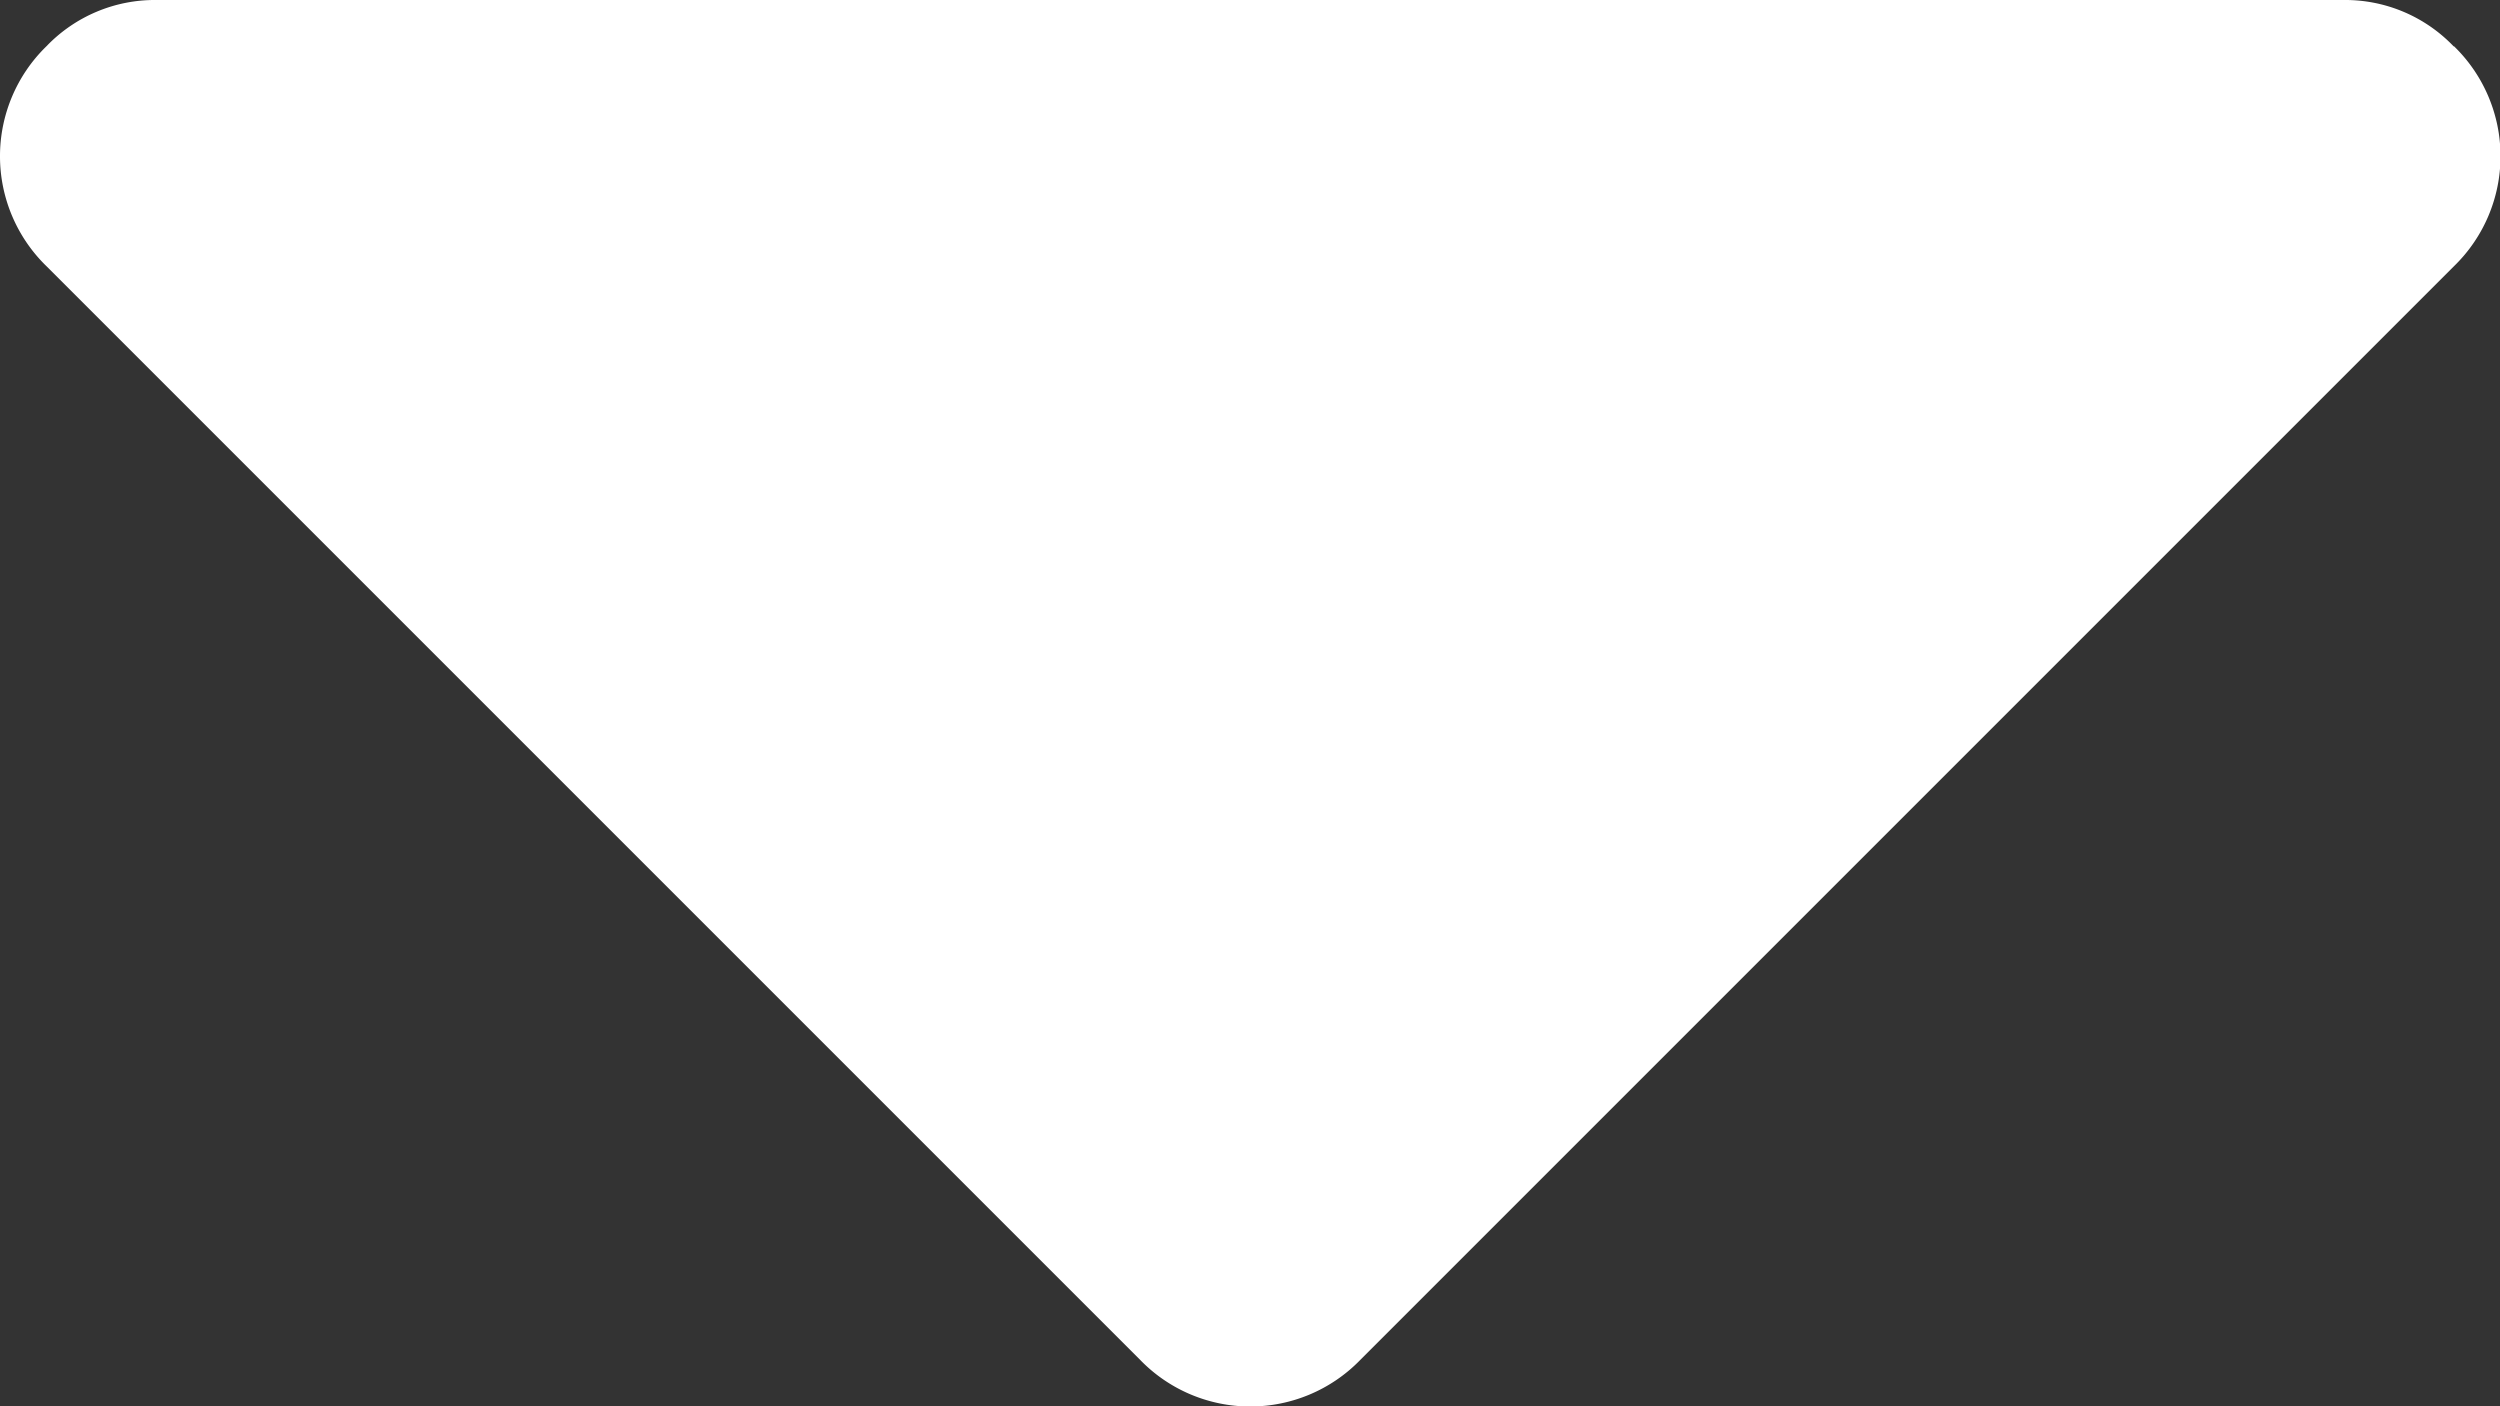 <svg xmlns="http://www.w3.org/2000/svg" width="26.965" height="15.168" viewBox="0 0 26.965 15.168">
  <rect x="0" y="0" width="26.965" height="15.168" fill="#333333" stroke="none"/>
  <g id="down-arrow" transform="translate(0 -63.953)">
    <path id="Path_384" data-name="Path 384" d="M26.465,64.453a1.619,1.619,0,0,0-1.185-.5H1.685a1.619,1.619,0,0,0-1.185.5,1.654,1.654,0,0,0,0,2.37l11.8,11.8a1.653,1.653,0,0,0,2.37,0l11.8-11.8a1.653,1.653,0,0,0,0-2.37Z" transform="translate(0 0)" fill="#fff"/>
  </g>
</svg>
